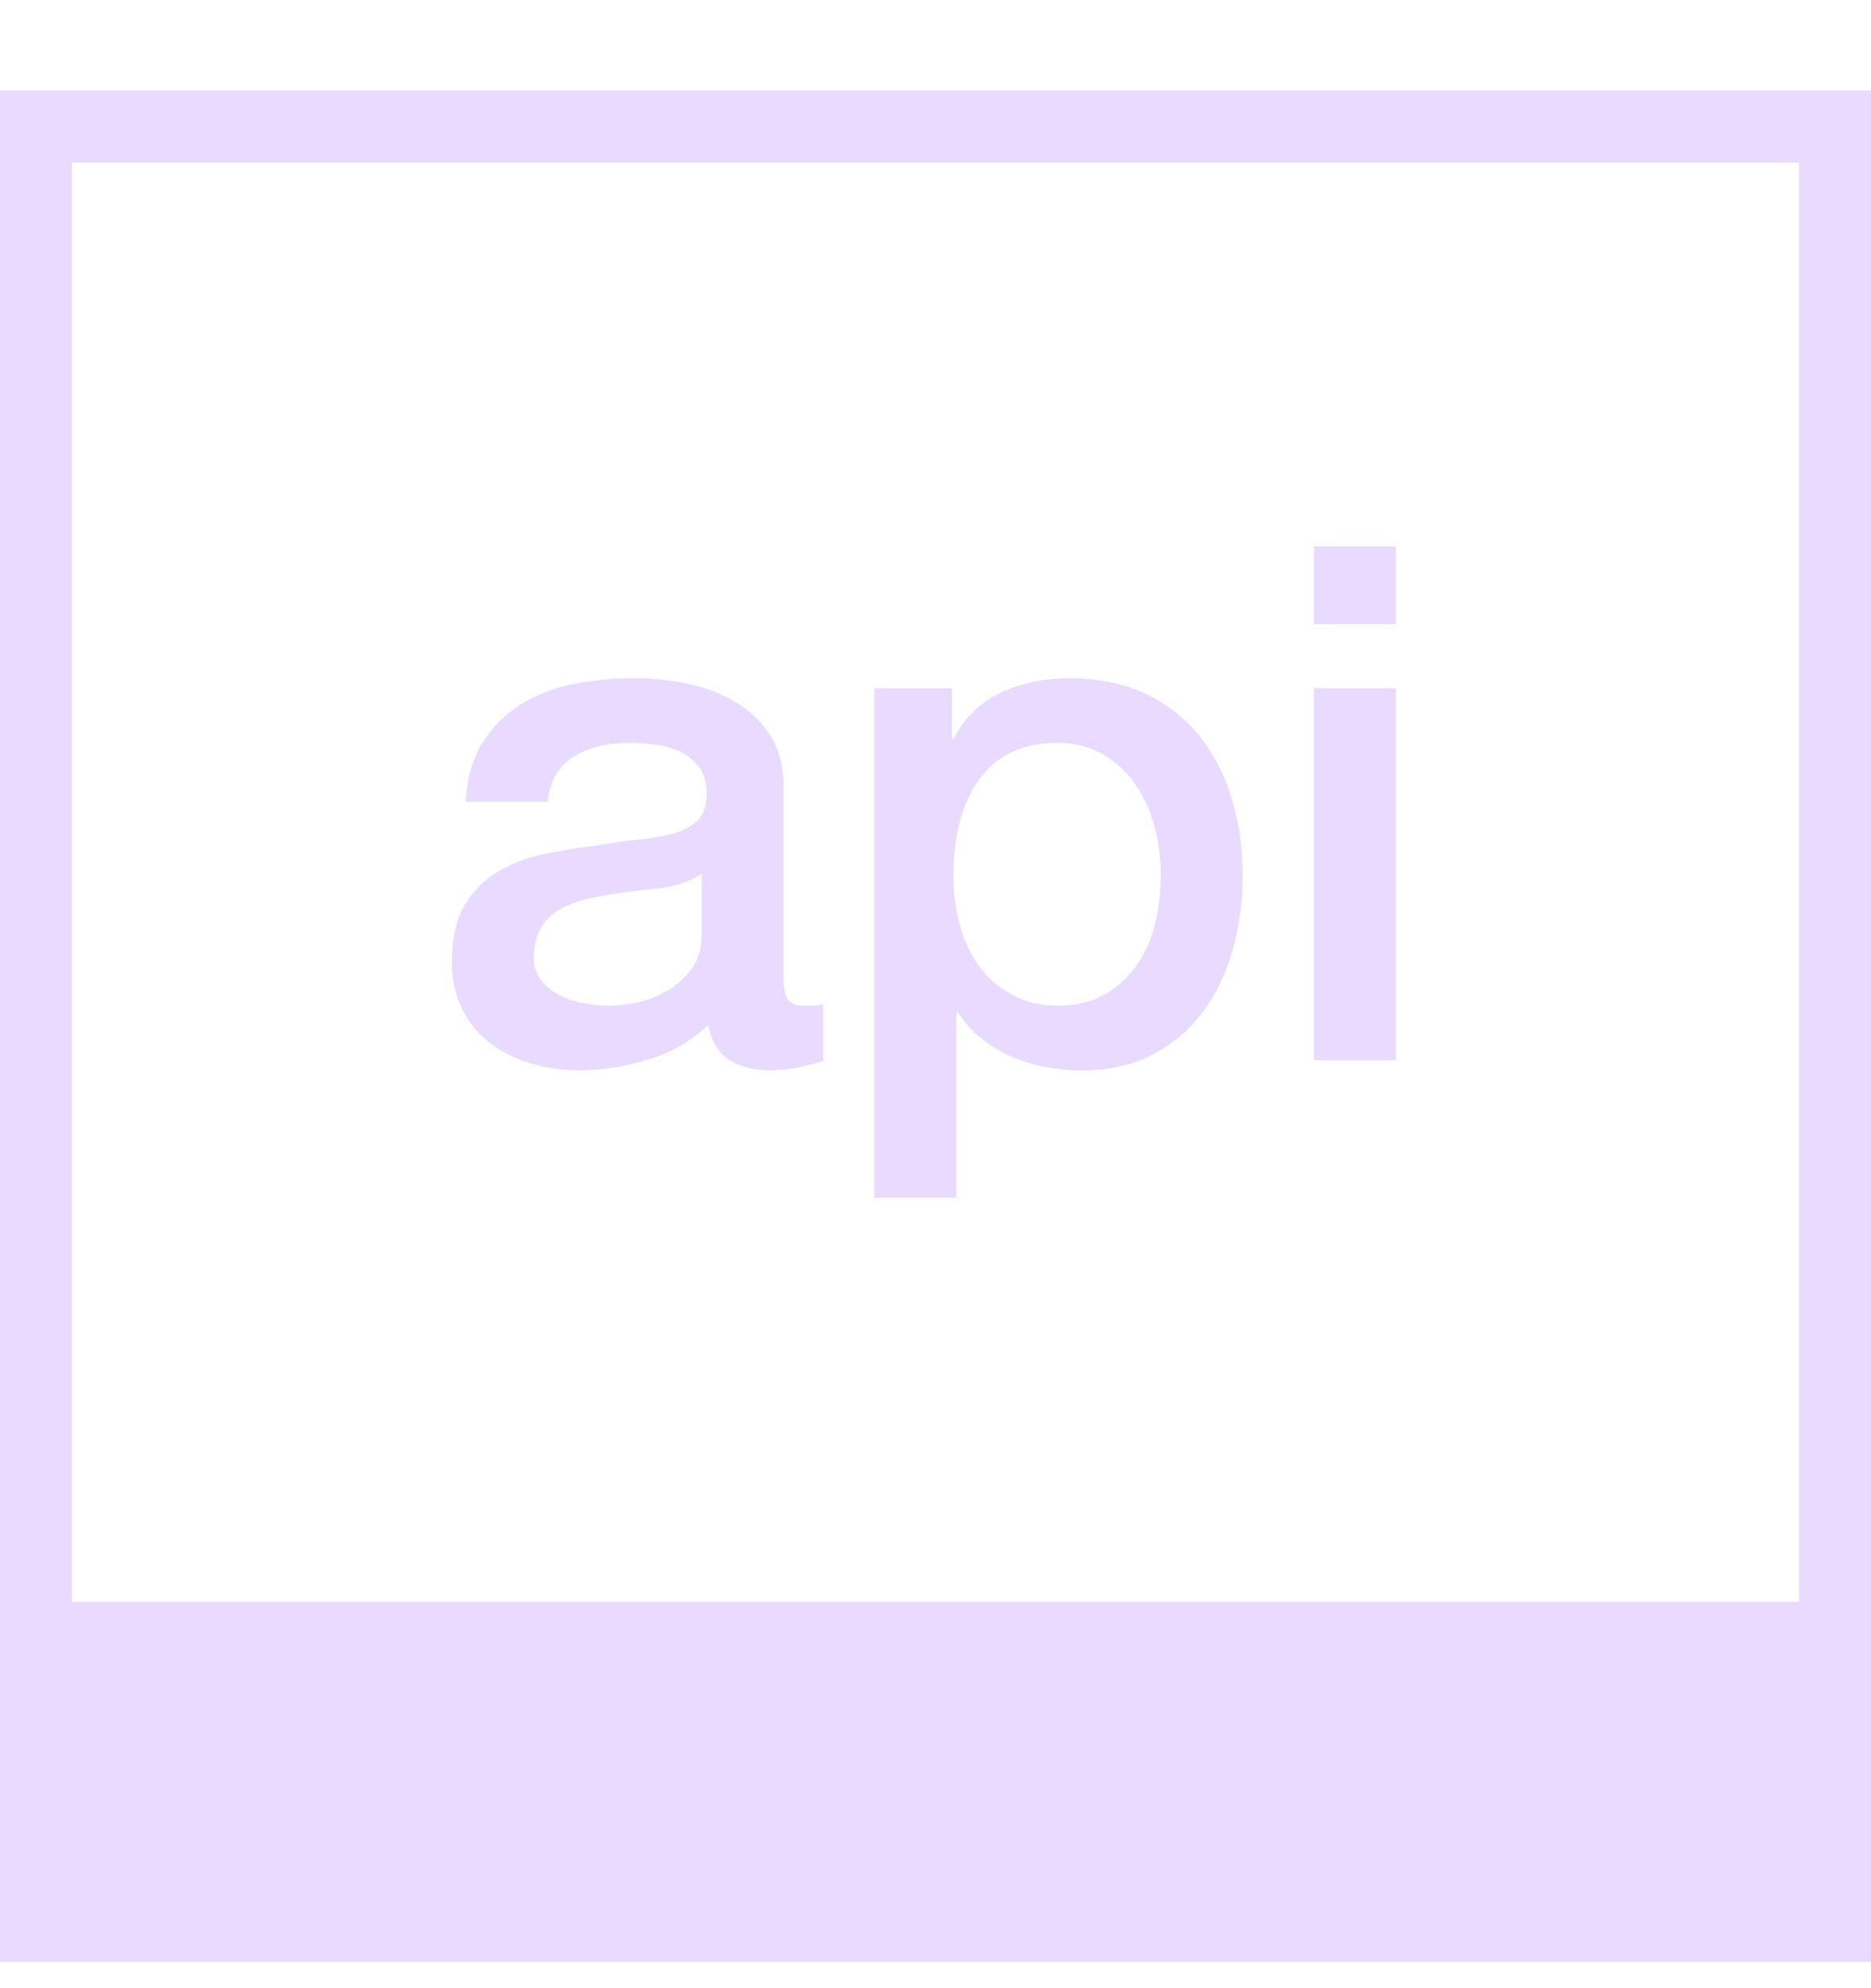 <svg width="16" height="17" viewBox="0 0 16 17" fill="none" xmlns="http://www.w3.org/2000/svg">
<g opacity="0.6">
<path d="M6.868 8.599C6.802 8.599 6.758 8.58 6.735 8.543C6.712 8.506 6.701 8.445 6.701 8.359V6.722C6.701 6.554 6.664 6.411 6.591 6.294C6.517 6.177 6.417 6.079 6.298 6.008C6.172 5.932 6.033 5.878 5.889 5.848C5.737 5.815 5.583 5.799 5.428 5.799C5.251 5.799 5.079 5.815 4.911 5.848C4.751 5.877 4.597 5.936 4.458 6.02C4.325 6.102 4.215 6.211 4.129 6.346C4.043 6.482 3.994 6.652 3.981 6.857H4.683C4.699 6.685 4.771 6.558 4.898 6.476C5.025 6.393 5.188 6.352 5.384 6.352C5.454 6.352 5.528 6.358 5.606 6.368C5.684 6.378 5.755 6.399 5.819 6.429C5.882 6.46 5.936 6.504 5.979 6.562C6.022 6.619 6.043 6.693 6.043 6.783C6.043 6.886 6.018 6.963 5.966 7.014C5.915 7.065 5.845 7.103 5.757 7.128C5.669 7.152 5.567 7.17 5.452 7.18C5.338 7.19 5.216 7.208 5.089 7.232C4.942 7.249 4.795 7.272 4.649 7.303C4.504 7.334 4.372 7.384 4.256 7.454C4.139 7.524 4.044 7.62 3.972 7.743C3.9 7.866 3.865 8.026 3.865 8.223C3.865 8.379 3.894 8.516 3.954 8.632C4.013 8.749 4.093 8.846 4.194 8.922C4.295 8.998 4.41 9.055 4.542 9.094C4.673 9.133 4.81 9.152 4.954 9.152C5.143 9.152 5.339 9.122 5.542 9.06C5.734 9.005 5.911 8.903 6.056 8.765C6.084 8.908 6.146 9.009 6.24 9.066C6.335 9.124 6.453 9.152 6.597 9.152C6.674 9.151 6.75 9.143 6.825 9.128C6.897 9.113 6.969 9.094 7.04 9.072V8.586C7.003 8.595 6.97 8.599 6.942 8.599H6.868ZM6 7.996C6 8.106 5.973 8.2 5.92 8.276C5.867 8.352 5.8 8.414 5.72 8.463C5.641 8.512 5.555 8.547 5.464 8.568C5.374 8.588 5.29 8.599 5.212 8.599C5.151 8.599 5.082 8.592 5.006 8.58C4.933 8.569 4.863 8.547 4.797 8.516C4.734 8.486 4.678 8.443 4.634 8.389C4.588 8.334 4.564 8.264 4.566 8.192C4.566 8.102 4.581 8.025 4.612 7.962C4.643 7.898 4.685 7.847 4.738 7.808C4.792 7.769 4.853 7.738 4.923 7.716C4.993 7.693 5.064 7.676 5.138 7.663C5.293 7.635 5.449 7.613 5.606 7.599C5.762 7.584 5.893 7.542 6 7.472V7.996ZM10.258 6.294C10.133 6.139 9.975 6.015 9.794 5.931C9.607 5.843 9.388 5.799 9.138 5.799C8.933 5.799 8.742 5.839 8.566 5.919C8.39 5.999 8.252 6.131 8.154 6.316H8.141V5.885H7.477V10.242H8.178V8.654H8.191C8.244 8.74 8.311 8.815 8.391 8.879C8.471 8.942 8.558 8.995 8.652 9.036C8.747 9.077 8.845 9.107 8.948 9.125C9.05 9.144 9.153 9.153 9.255 9.153C9.489 9.153 9.692 9.107 9.864 9.014C10.037 8.922 10.179 8.799 10.292 8.645C10.405 8.491 10.489 8.314 10.544 8.113C10.6 7.91 10.628 7.701 10.627 7.491C10.627 7.257 10.597 7.038 10.535 6.833C10.474 6.627 10.381 6.448 10.258 6.294ZM9.88 7.888C9.849 8.021 9.798 8.14 9.726 8.245C9.654 8.349 9.563 8.435 9.452 8.5C9.341 8.566 9.206 8.599 9.046 8.599C8.902 8.599 8.776 8.57 8.668 8.512C8.559 8.455 8.463 8.375 8.388 8.279C8.306 8.174 8.247 8.053 8.212 7.925C8.172 7.779 8.152 7.629 8.154 7.479C8.154 7.138 8.228 6.865 8.378 6.66C8.528 6.455 8.751 6.352 9.046 6.352C9.19 6.352 9.317 6.384 9.428 6.448C9.538 6.511 9.631 6.596 9.704 6.7C9.778 6.805 9.834 6.925 9.871 7.06C9.908 7.196 9.926 7.335 9.926 7.479C9.926 7.618 9.911 7.755 9.88 7.888ZM11.236 4.672H11.938V5.337H11.236V4.672ZM11.236 5.885H11.938V9.066H11.236V5.885Z" fill="#DAC3FF"/>
<path d="M0 0.774V16.774H16V0.774H0ZM0.615 1.39H15.385V13.697H0.615V1.39Z" fill="#DAC3FF"/>
</g>
</svg>

